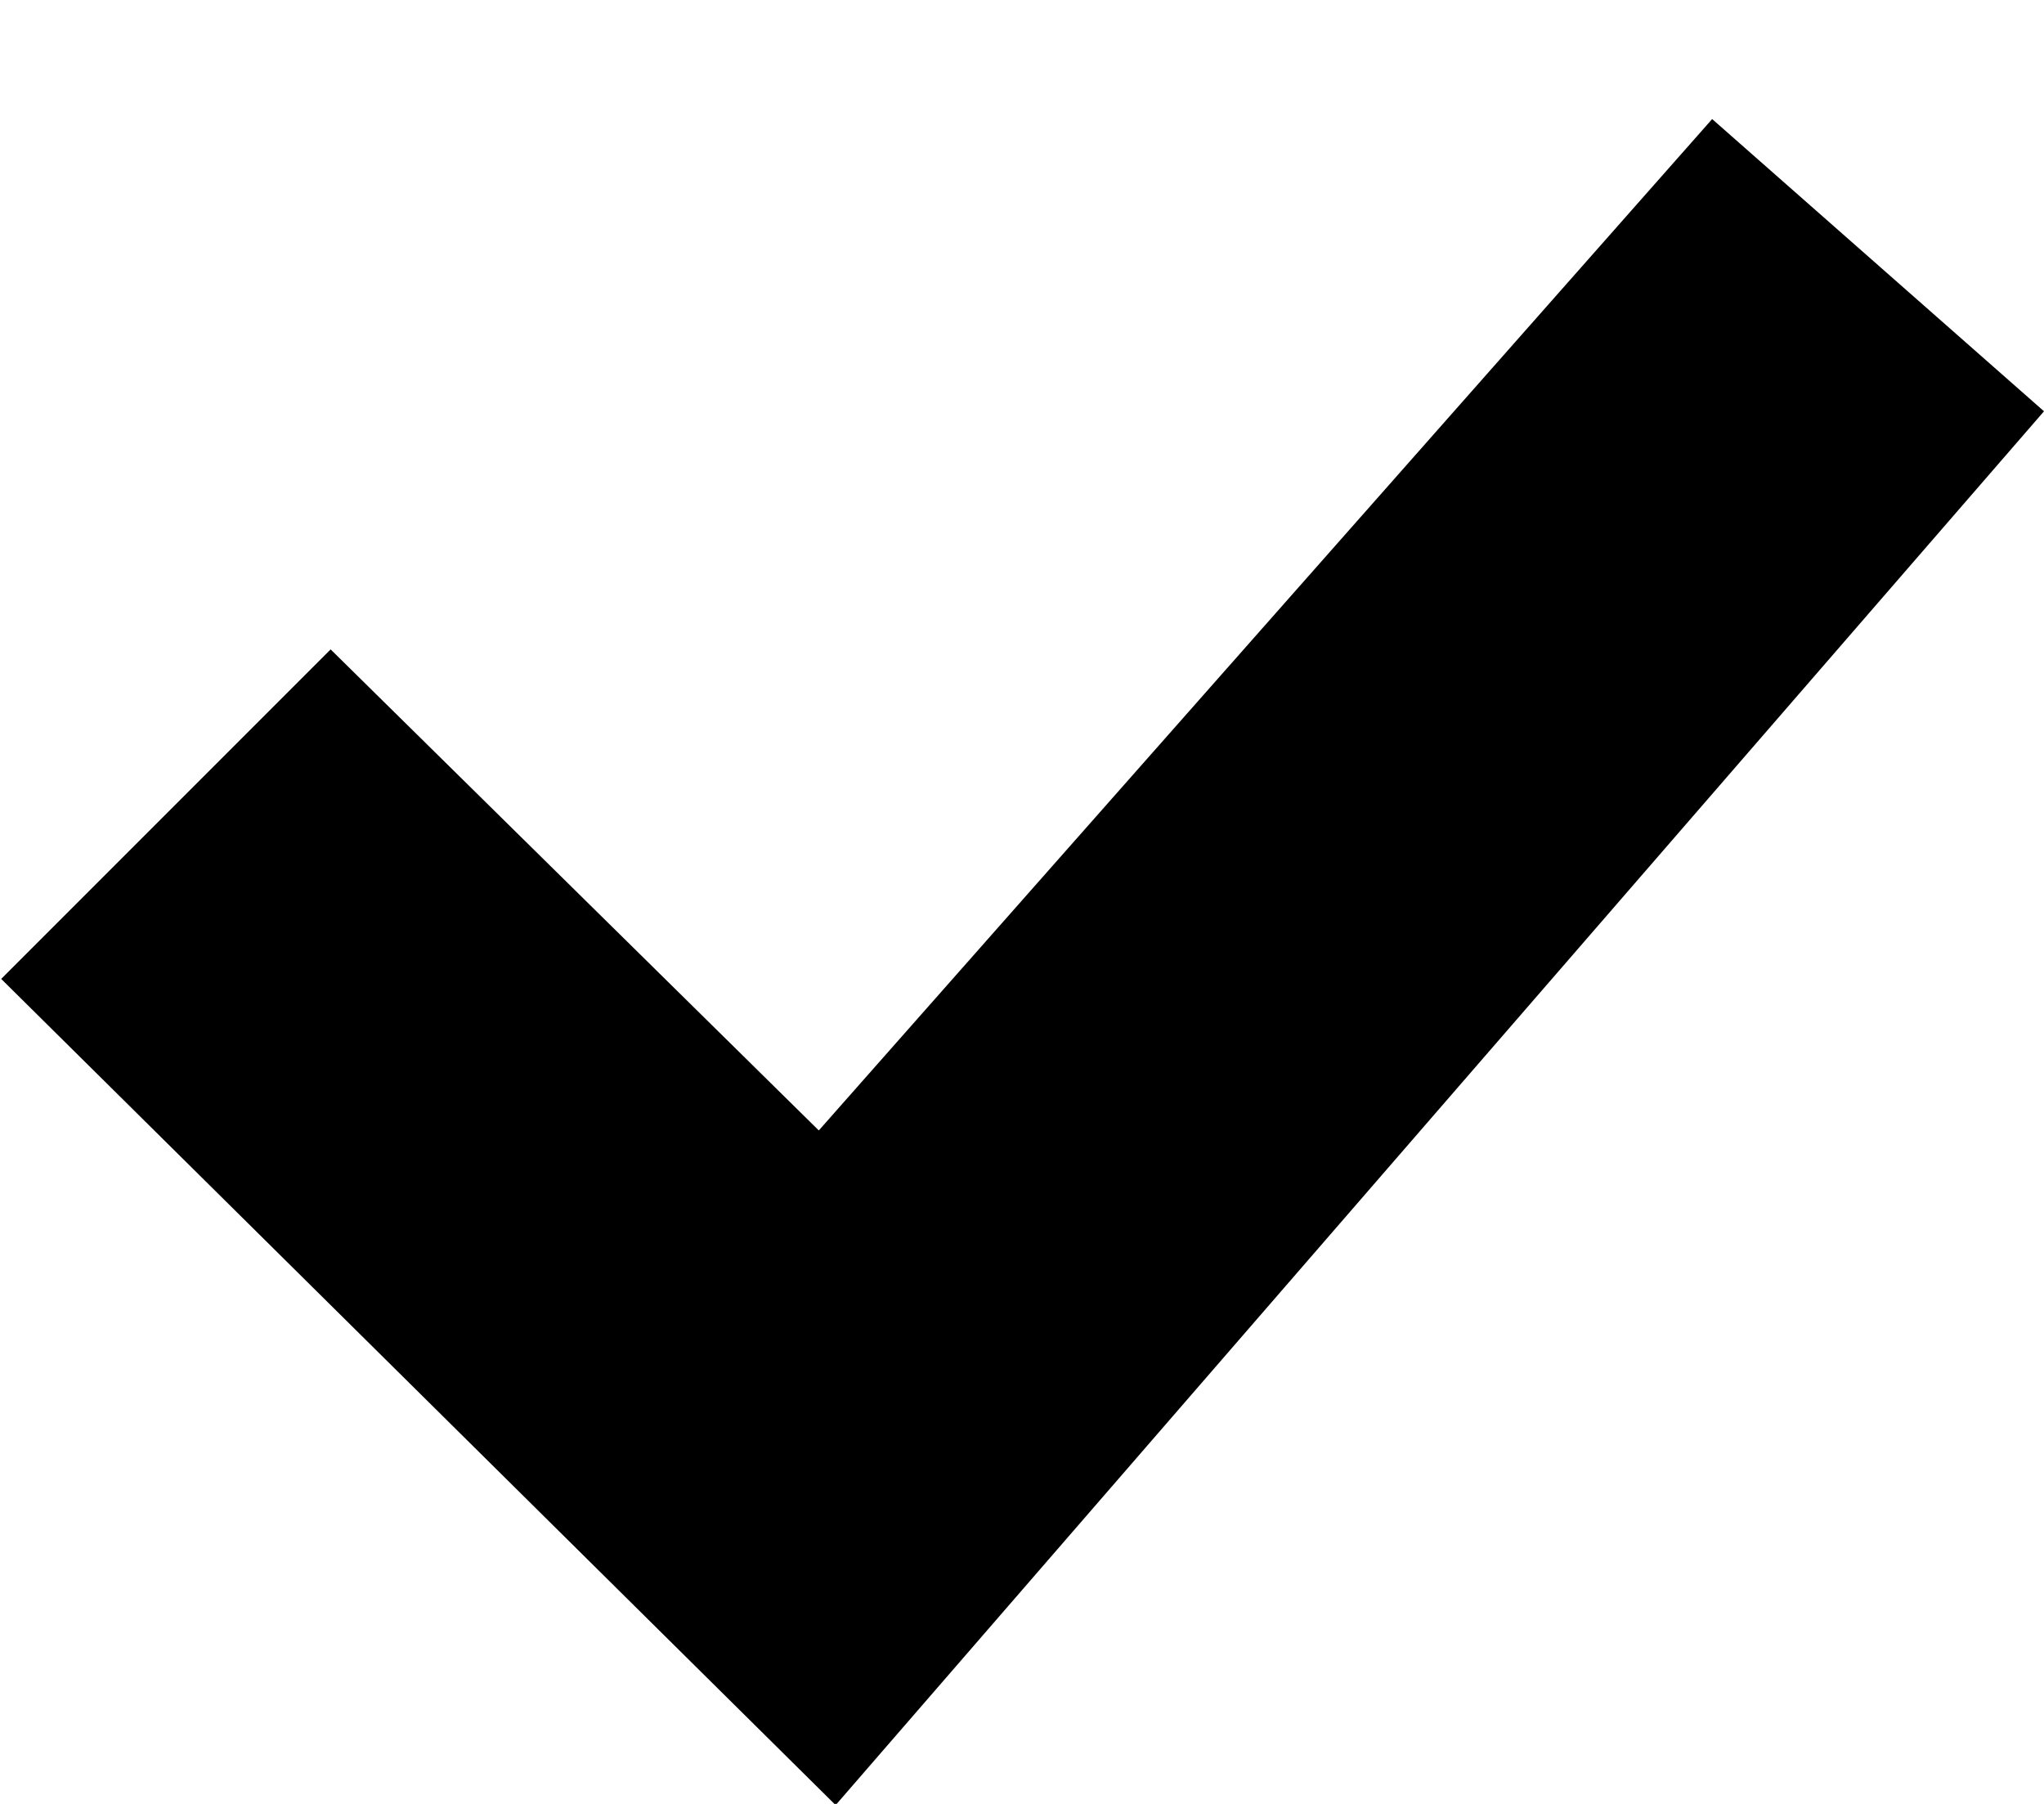 <svg width="17" height="15" viewBox="0 0 17 15" fill="none" xmlns="http://www.w3.org/2000/svg">
<g clip-path="url(#clip0)">
<path fill-rule="evenodd" clip-rule="evenodd" d="M0.01 8.14L2.75 5.4L6.81 9.4L14.24 0.99L17 3.42L6.95 15.01L0.01 8.14Z" fill="black"/>
</g>
<defs>
<clipPath id="clip0">
<rect width="17" height="15" fill="white"/>
</clipPath>
</defs>
</svg>
